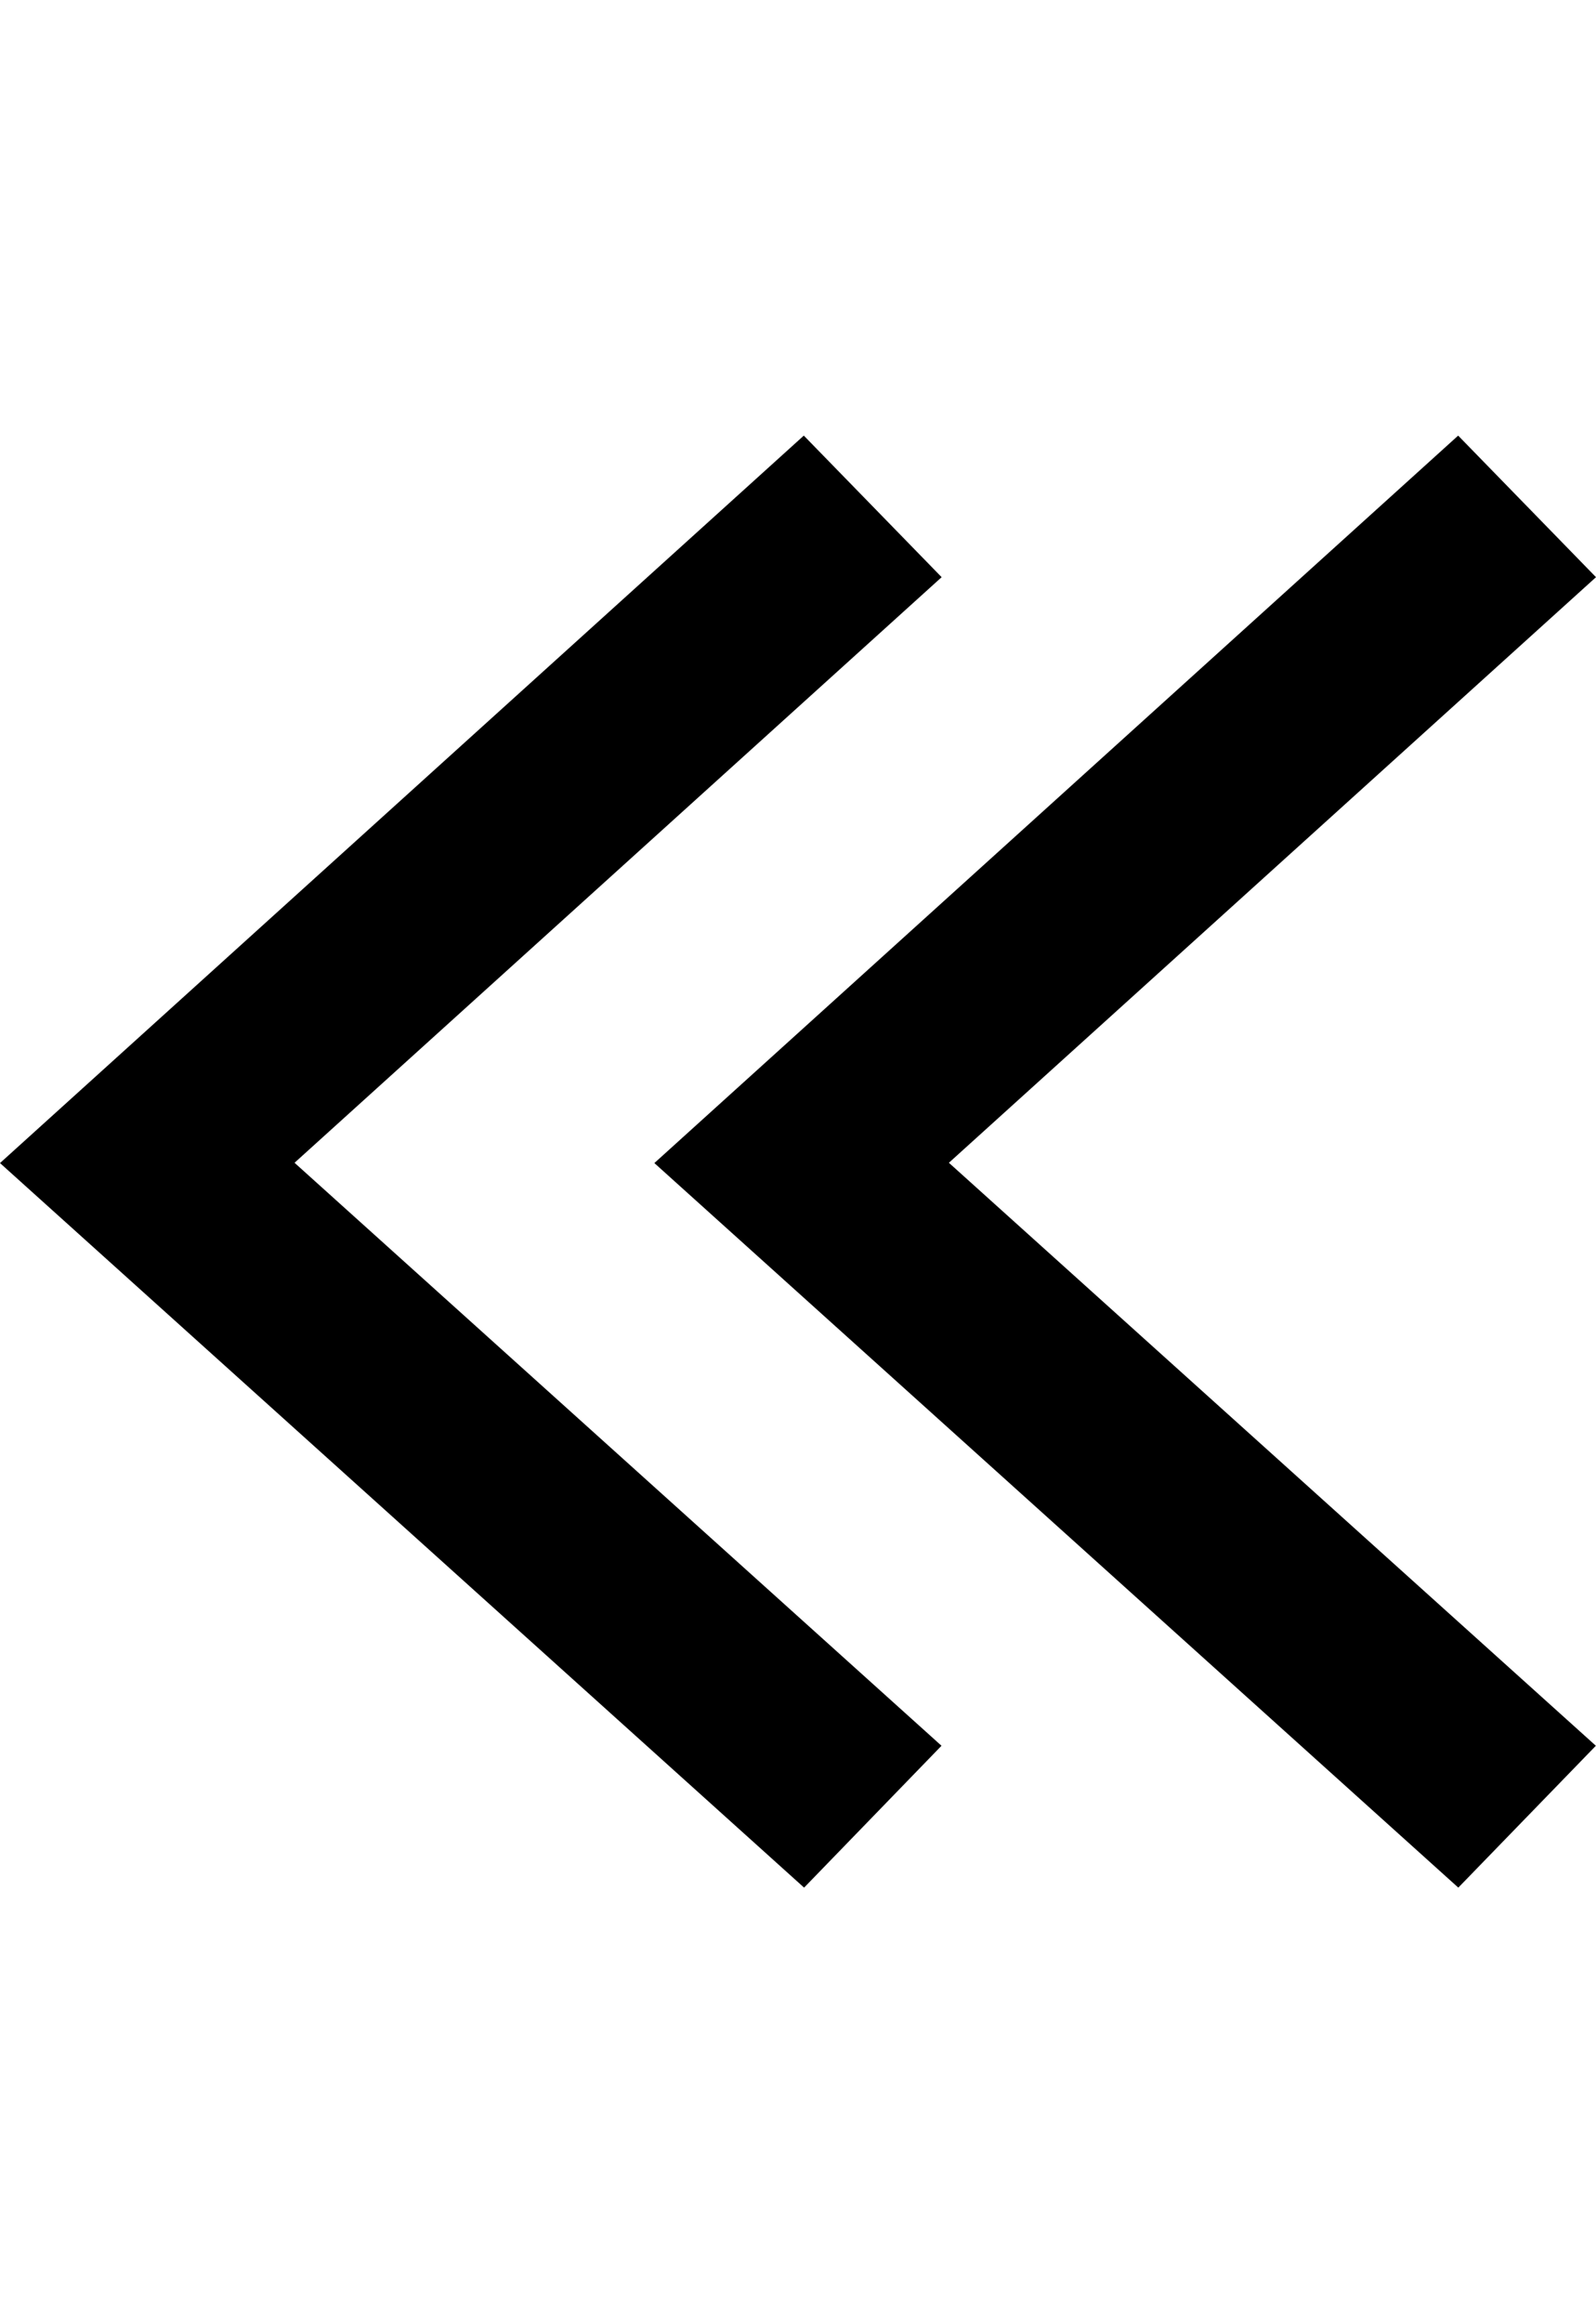 <?xml version="1.0" encoding="UTF-8"?>
<svg width="11px" height="16px" viewBox="0 0 11 16" version="1.1" xmlns="http://www.w3.org/2000/svg" xmlns:xlink="http://www.w3.org/1999/xlink">
    <!-- Generator: Sketch 64 (93537) - https://sketch.com -->
    <title>chevron-double-left</title>
    <desc>Created with Sketch.</desc>
    <g id="chevron-double-left" stroke="none" stroke-width="1" fill="none" fill-rule="evenodd">
        <path d="M5.54,3 L6.49,3.975 L2.03,8.008 L6.489,12.023 L5.542,13 L0,8.01 L5.54,3 Z M10.05,3 L11,3.975 L6.54,8.008 L10.999,12.023 L10.051,13 L4.51,8.01 L10.05,3 Z" id="形状" fill="#000000"></path>
    </g>
</svg>